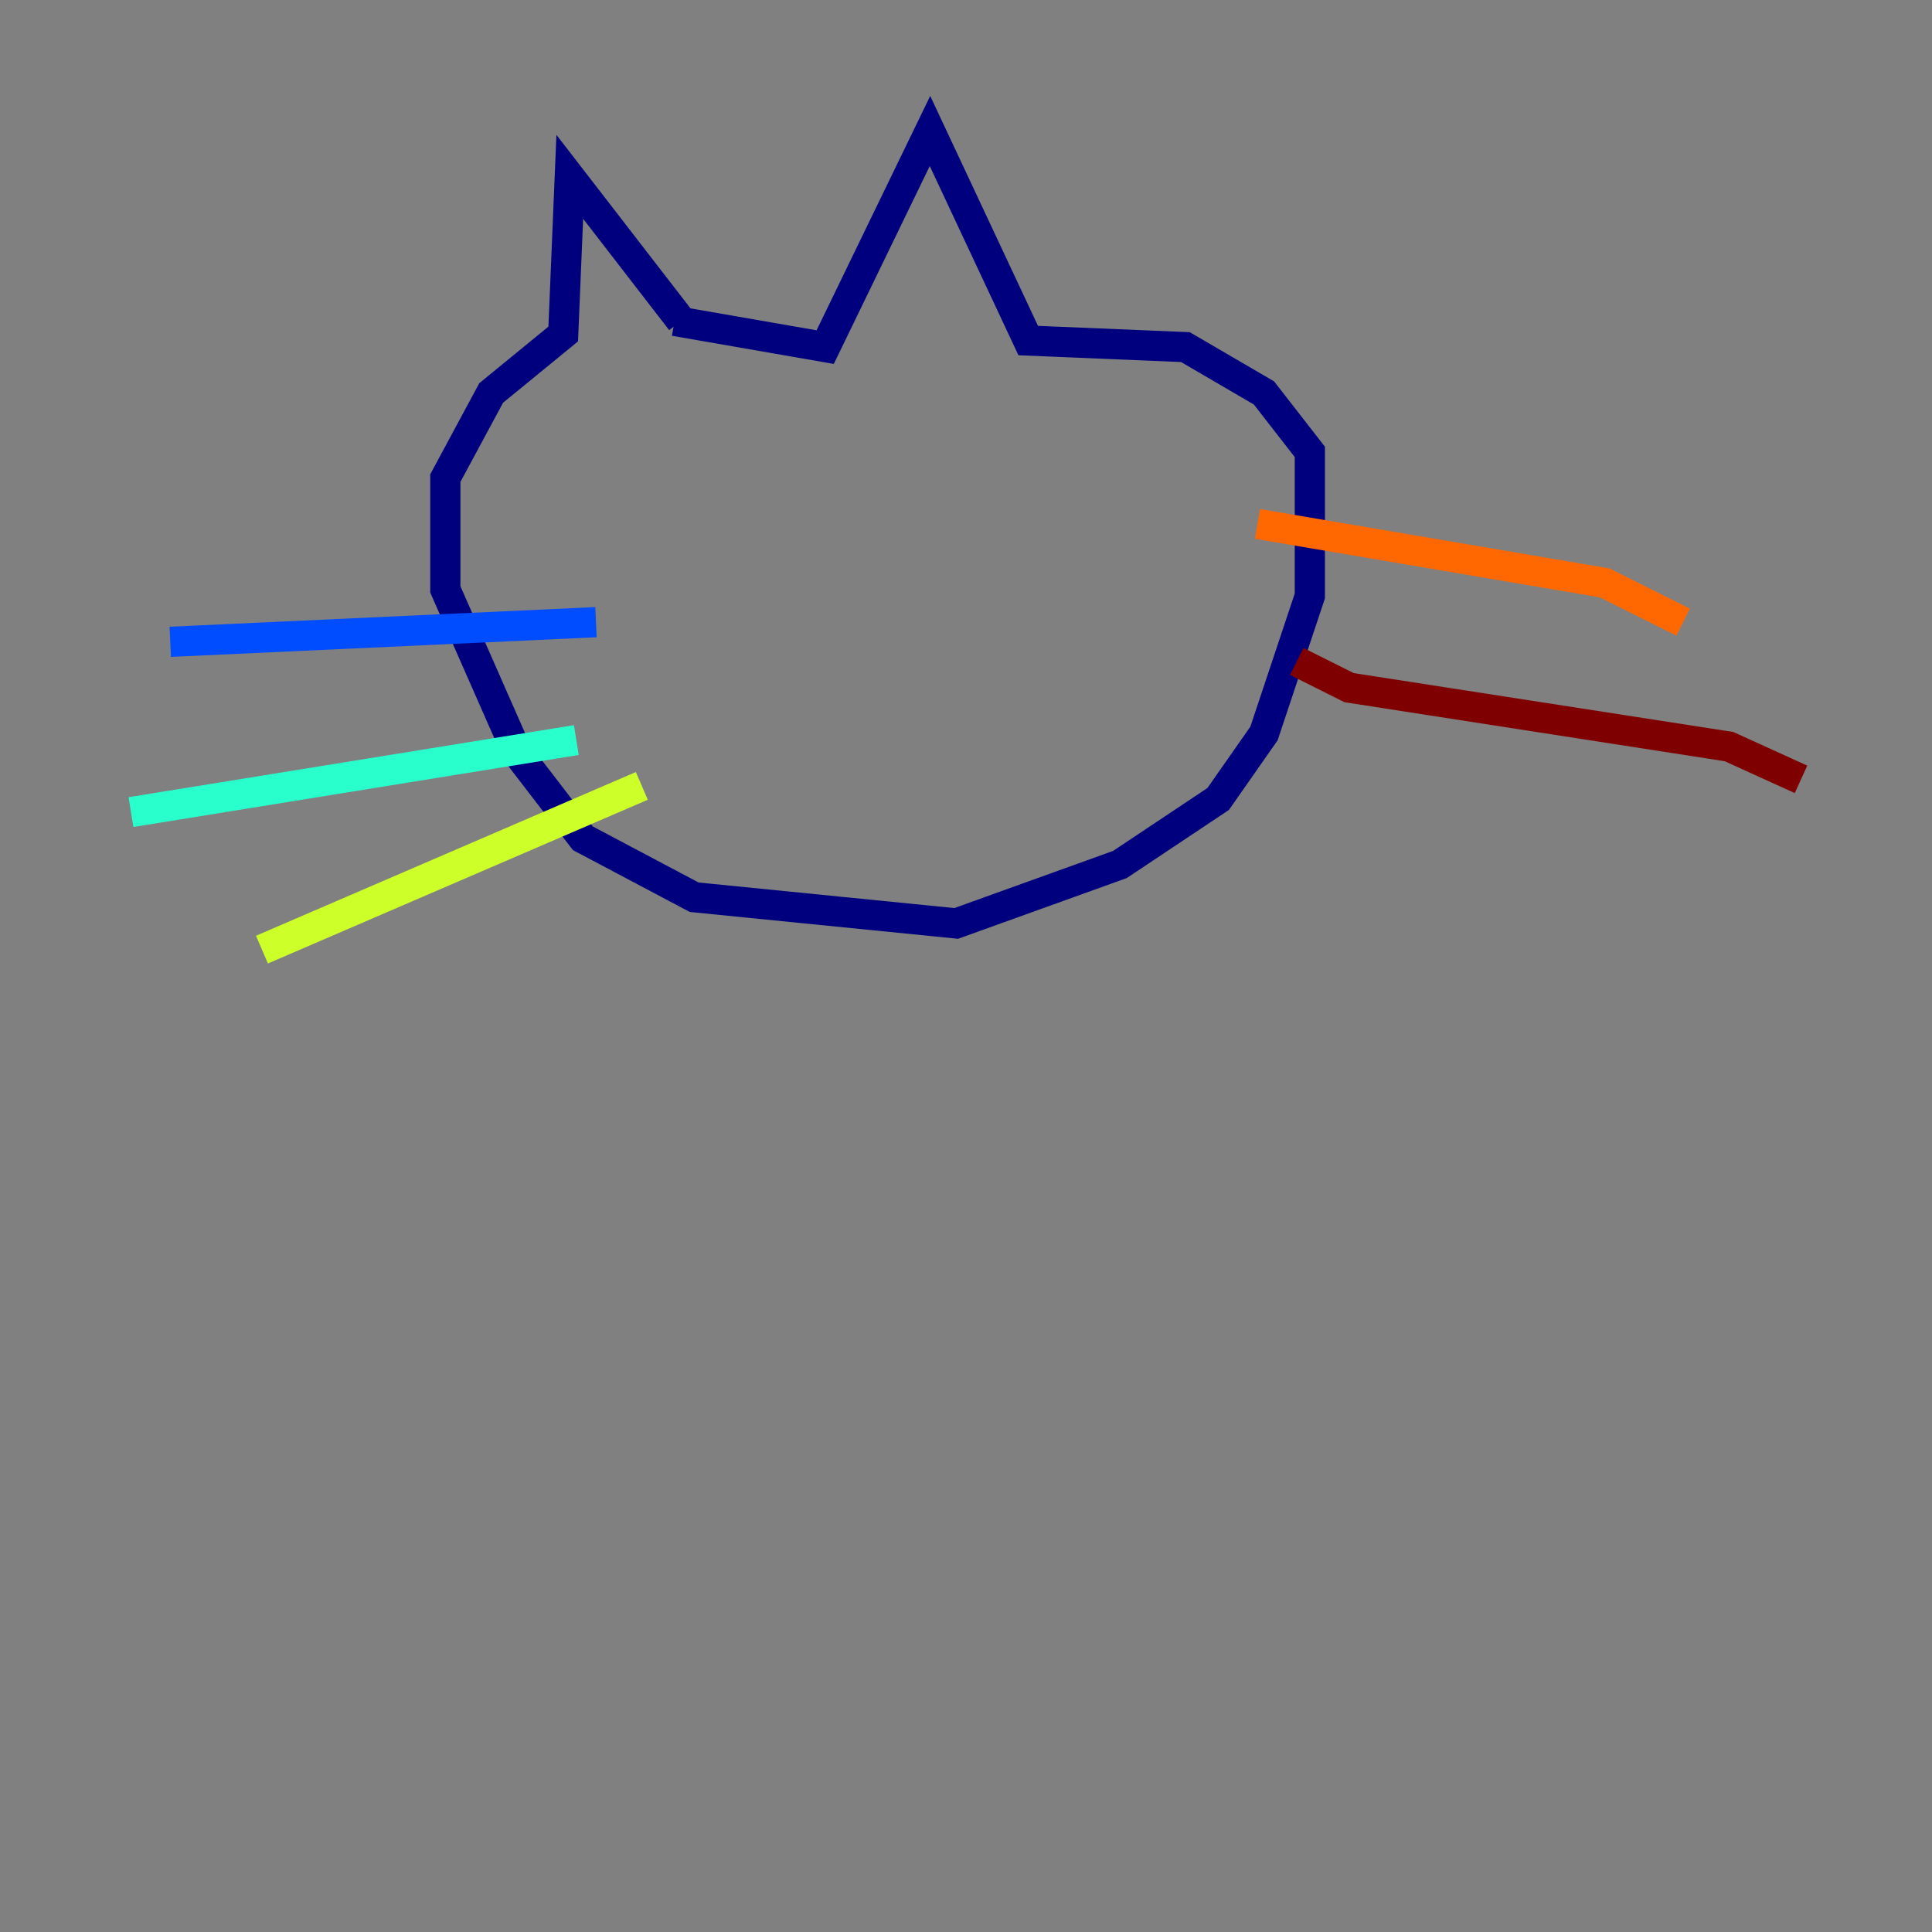 <?xml version="1.0" encoding="utf-8" ?>
<svg baseProfile="tiny" height="128" version="1.2" viewBox="0,0,128,128" width="128" xmlns="http://www.w3.org/2000/svg" xmlns:ev="http://www.w3.org/2001/xml-events" xmlns:xlink="http://www.w3.org/1999/xlink"><rect x="0" y="0" width="128" height="128" fill="#808080" stroke="none"/><defs /><polyline fill="none" points="45.125,21.261 37.749,11.715 37.315,22.129 32.542,26.034 29.505,31.675 29.505,39.051 34.278,49.898 38.617,55.539 45.993,59.444 63.349,61.18 74.197,57.275 80.705,52.936 83.742,48.597 86.78,39.485 86.78,29.939 83.742,26.034 78.536,22.997 68.122,22.563 61.614,8.678 54.671,22.997 44.691,21.261" stroke="#00007f" stroke-width="2" /><polyline fill="none" points="39.485,41.22 11.281,42.522" stroke="#004cff" stroke-width="2" /><polyline fill="none" points="38.183,49.031 8.678,53.803" stroke="#29ffcd" stroke-width="2" /><polyline fill="none" points="42.522,52.068 17.356,62.915" stroke="#cdff29" stroke-width="2" /><polyline fill="none" points="83.308,34.712 106.305,38.617 111.512,41.22" stroke="#ff6700" stroke-width="2" /><polyline fill="none" points="85.912,43.824 89.383,45.559 114.549,49.464 119.322,51.634" stroke="#7f0000" stroke-width="2" /></svg>